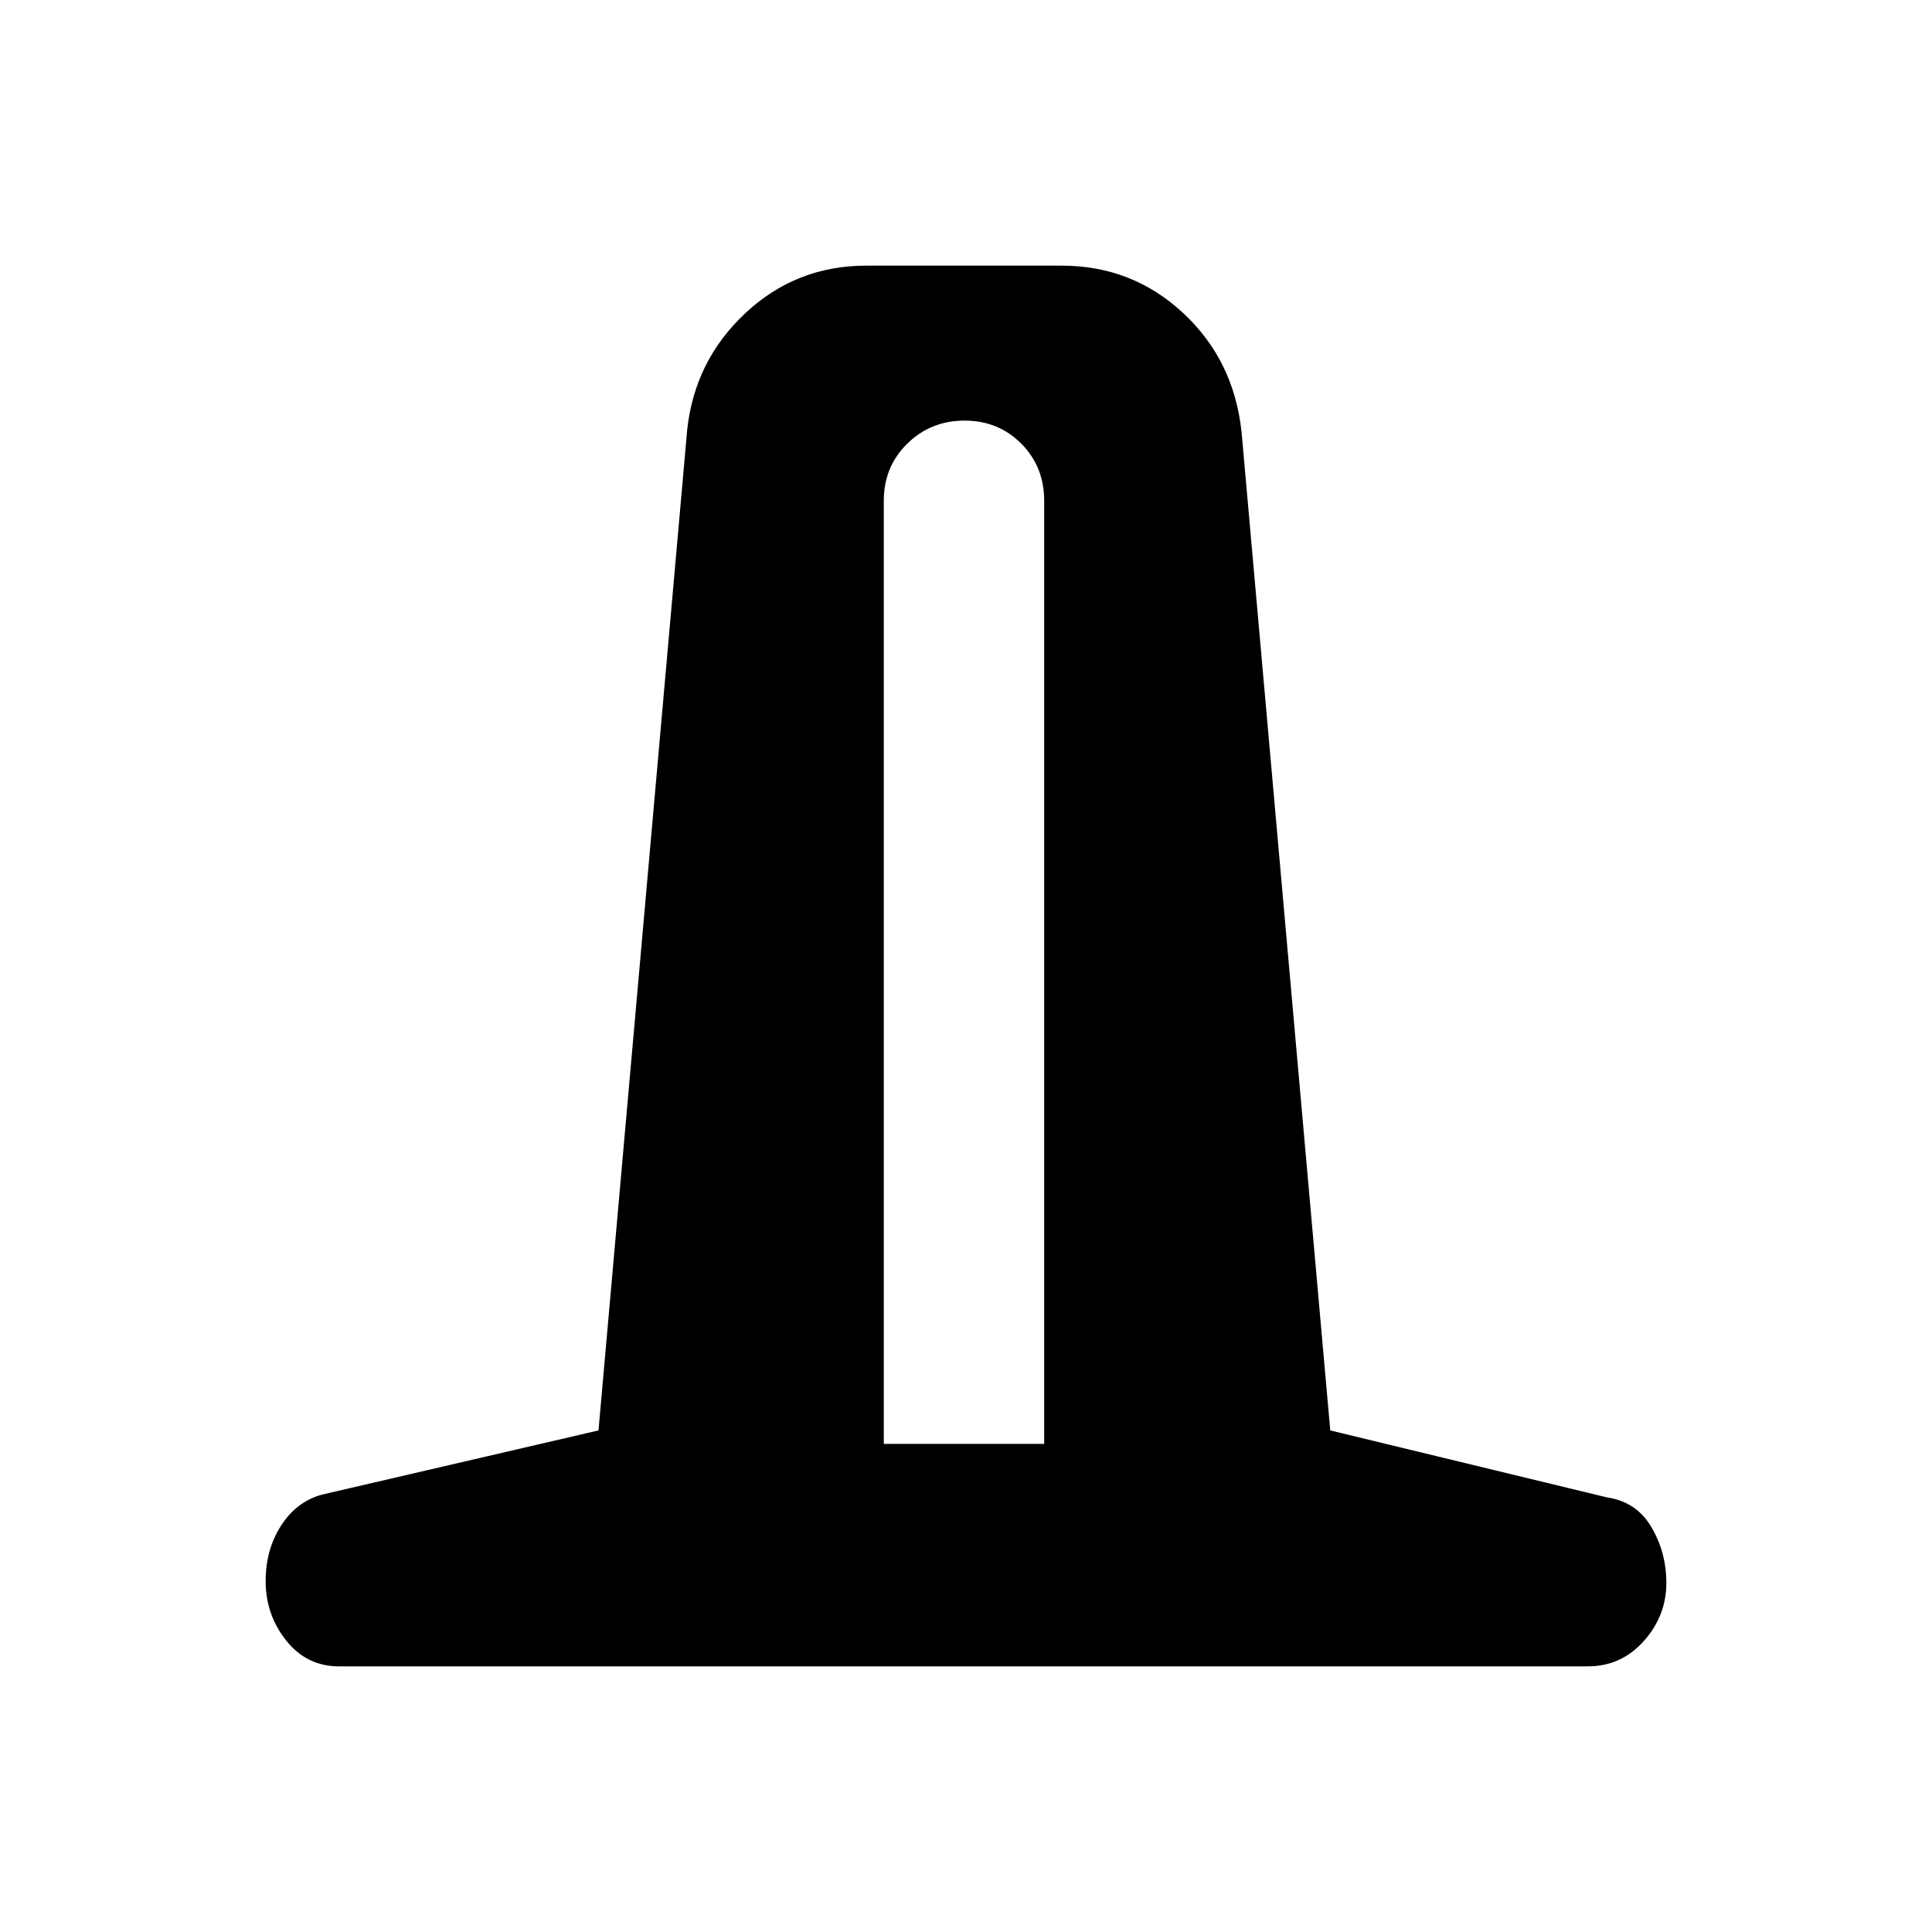 <svg xmlns="http://www.w3.org/2000/svg" height="20" viewBox="0 -960 960 960" width="20"><path d="M168.39-132q-15.97 0-26.18-12.82Q132-157.64 132-174.4q0-15.6 7.66-27.52 7.65-11.93 20.37-15.42l137.36-31.89 44.07-497.15q3.7-34.46 28.93-58.04t60-23.58h97.22q34.87 0 60.18 23.44 25.3 23.44 29.13 59.18L661-249.23l137.46 33.27q14.62 2.11 22.08 14.73 7.46 12.61 7.46 27.79 0 16.31-11.21 28.87Q805.57-132 789-132H168.39Zm270.76-110.54h79.7v-468.61q0-16.94-11.38-28.39Q496.09-751 479.28-751q-16.82 0-28.47 11.46-11.66 11.45-11.66 28.39v468.61Z"/></svg>